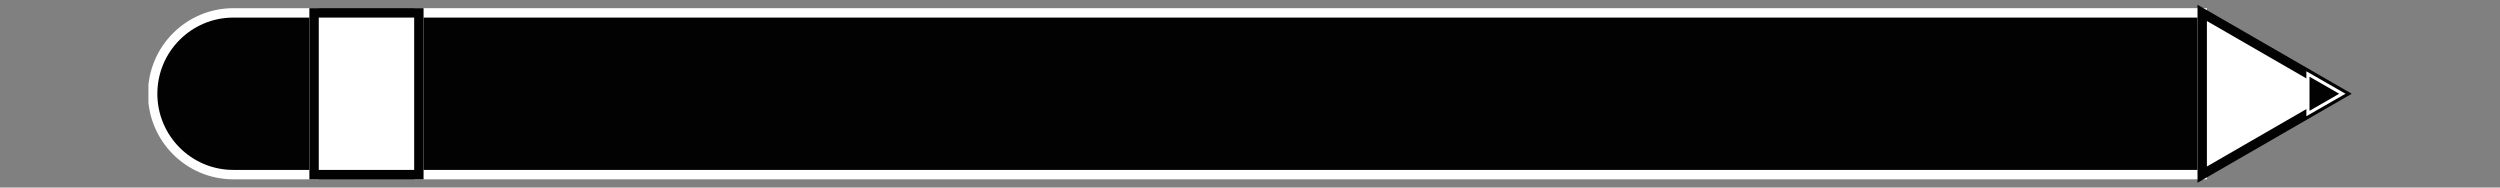 <?xml version="1.0" encoding="utf-8"?>
<!-- Generator: Adobe Illustrator 27.3.1, SVG Export Plug-In . SVG Version: 6.00 Build 0)  -->
<svg version="1.1" id="Layer_1" xmlns="http://www.w3.org/2000/svg" xmlns:xlink="http://www.w3.org/1999/xlink" x="0px" y="0px"
	 viewBox="0 0 800 60" style="enable-background:new 0 0 800 60;" xml:space="preserve">
<rect x="0" y="0" width="800" height="60" fill="#808080" stroke="none"/>
<style type="text/css">
	.st0{fill:#020202;stroke:#FFFFFF;stroke-width:3;stroke-miterlimit:10;}
	.st1{fill:#FFFFFF;stroke:#020202;stroke-width:3;stroke-miterlimit:10;}
	.st2{fill:#020202;stroke:#FFFFFF;stroke-miterlimit:10;}
	.st3{fill:#020202;stroke:#FFFFFF;stroke-width:3;stroke-miterlimit:10;}
	.st4{fill:#FFFFFF;stroke:#020202;stroke-width:3;stroke-miterlimit:10;}
	.st5{clip-path:url(#SVGID_00000028288424538770369440000015270744499459605657_);}
</style>
<symbol  id="White_Pencil_2" viewBox="-352.3 -28.4 704.5 56.8">
	<rect x="-265.7" y="-25.8" class="st0" width="570.1" height="51.6"/>
	<polygon class="st1" points="349.2,0 304.4,25.8 304.4,-25.8 	"/>
	<polygon class="st2" points="349.2,0 338.2,6.3 338.2,-6.3 	"/>
	<path class="st3" d="M-299.2-25.8H-325c-14.3,0-25.8,11.6-25.8,25.8l0,0c0,14.3,11.6,25.8,25.8,25.8h25.8V-25.8z"/>
	<rect x="-299.2" y="-25.8" class="st4" width="33.5" height="51.6"/>
</symbol>
<g>
	<g>
		<defs>
			<rect id="SVGID_1_" x="47.5" y="1.5" width="705" height="57"/>
		</defs>
		<clipPath id="SVGID_00000111192912816840081740000013854482061858094238_">
			<use xlink:href="#SVGID_1_"  style="overflow:visible;"/>
		</clipPath>
		<g style="clip-path:url(#SVGID_00000111192912816840081740000013854482061858094238_);">
			<g>
				<defs>
					<rect id="SVGID_00000165953117853279712860000011011115454157012119_" x="47.5" y="1.5" width="705" height="57"/>
				</defs>
				<clipPath id="SVGID_00000109030914829360848250000005071686839232077497_">
					<use xlink:href="#SVGID_00000165953117853279712860000011011115454157012119_"  style="overflow:visible;"/>
				</clipPath>
				<g style="clip-path:url(#SVGID_00000109030914829360848250000005071686839232077497_);">
					
						<use xlink:href="#White_Pencil_2"  width="704.5" height="56.8" id="XMLID_00000051385365297173128560000000669101606420521148_" x="-352.3" y="-28.4" transform="matrix(1.001 0 0 -1.003 400.003 30)" style="overflow:visible;"/>
				</g>
			</g>
		</g>
	</g>
</g>
</svg>

